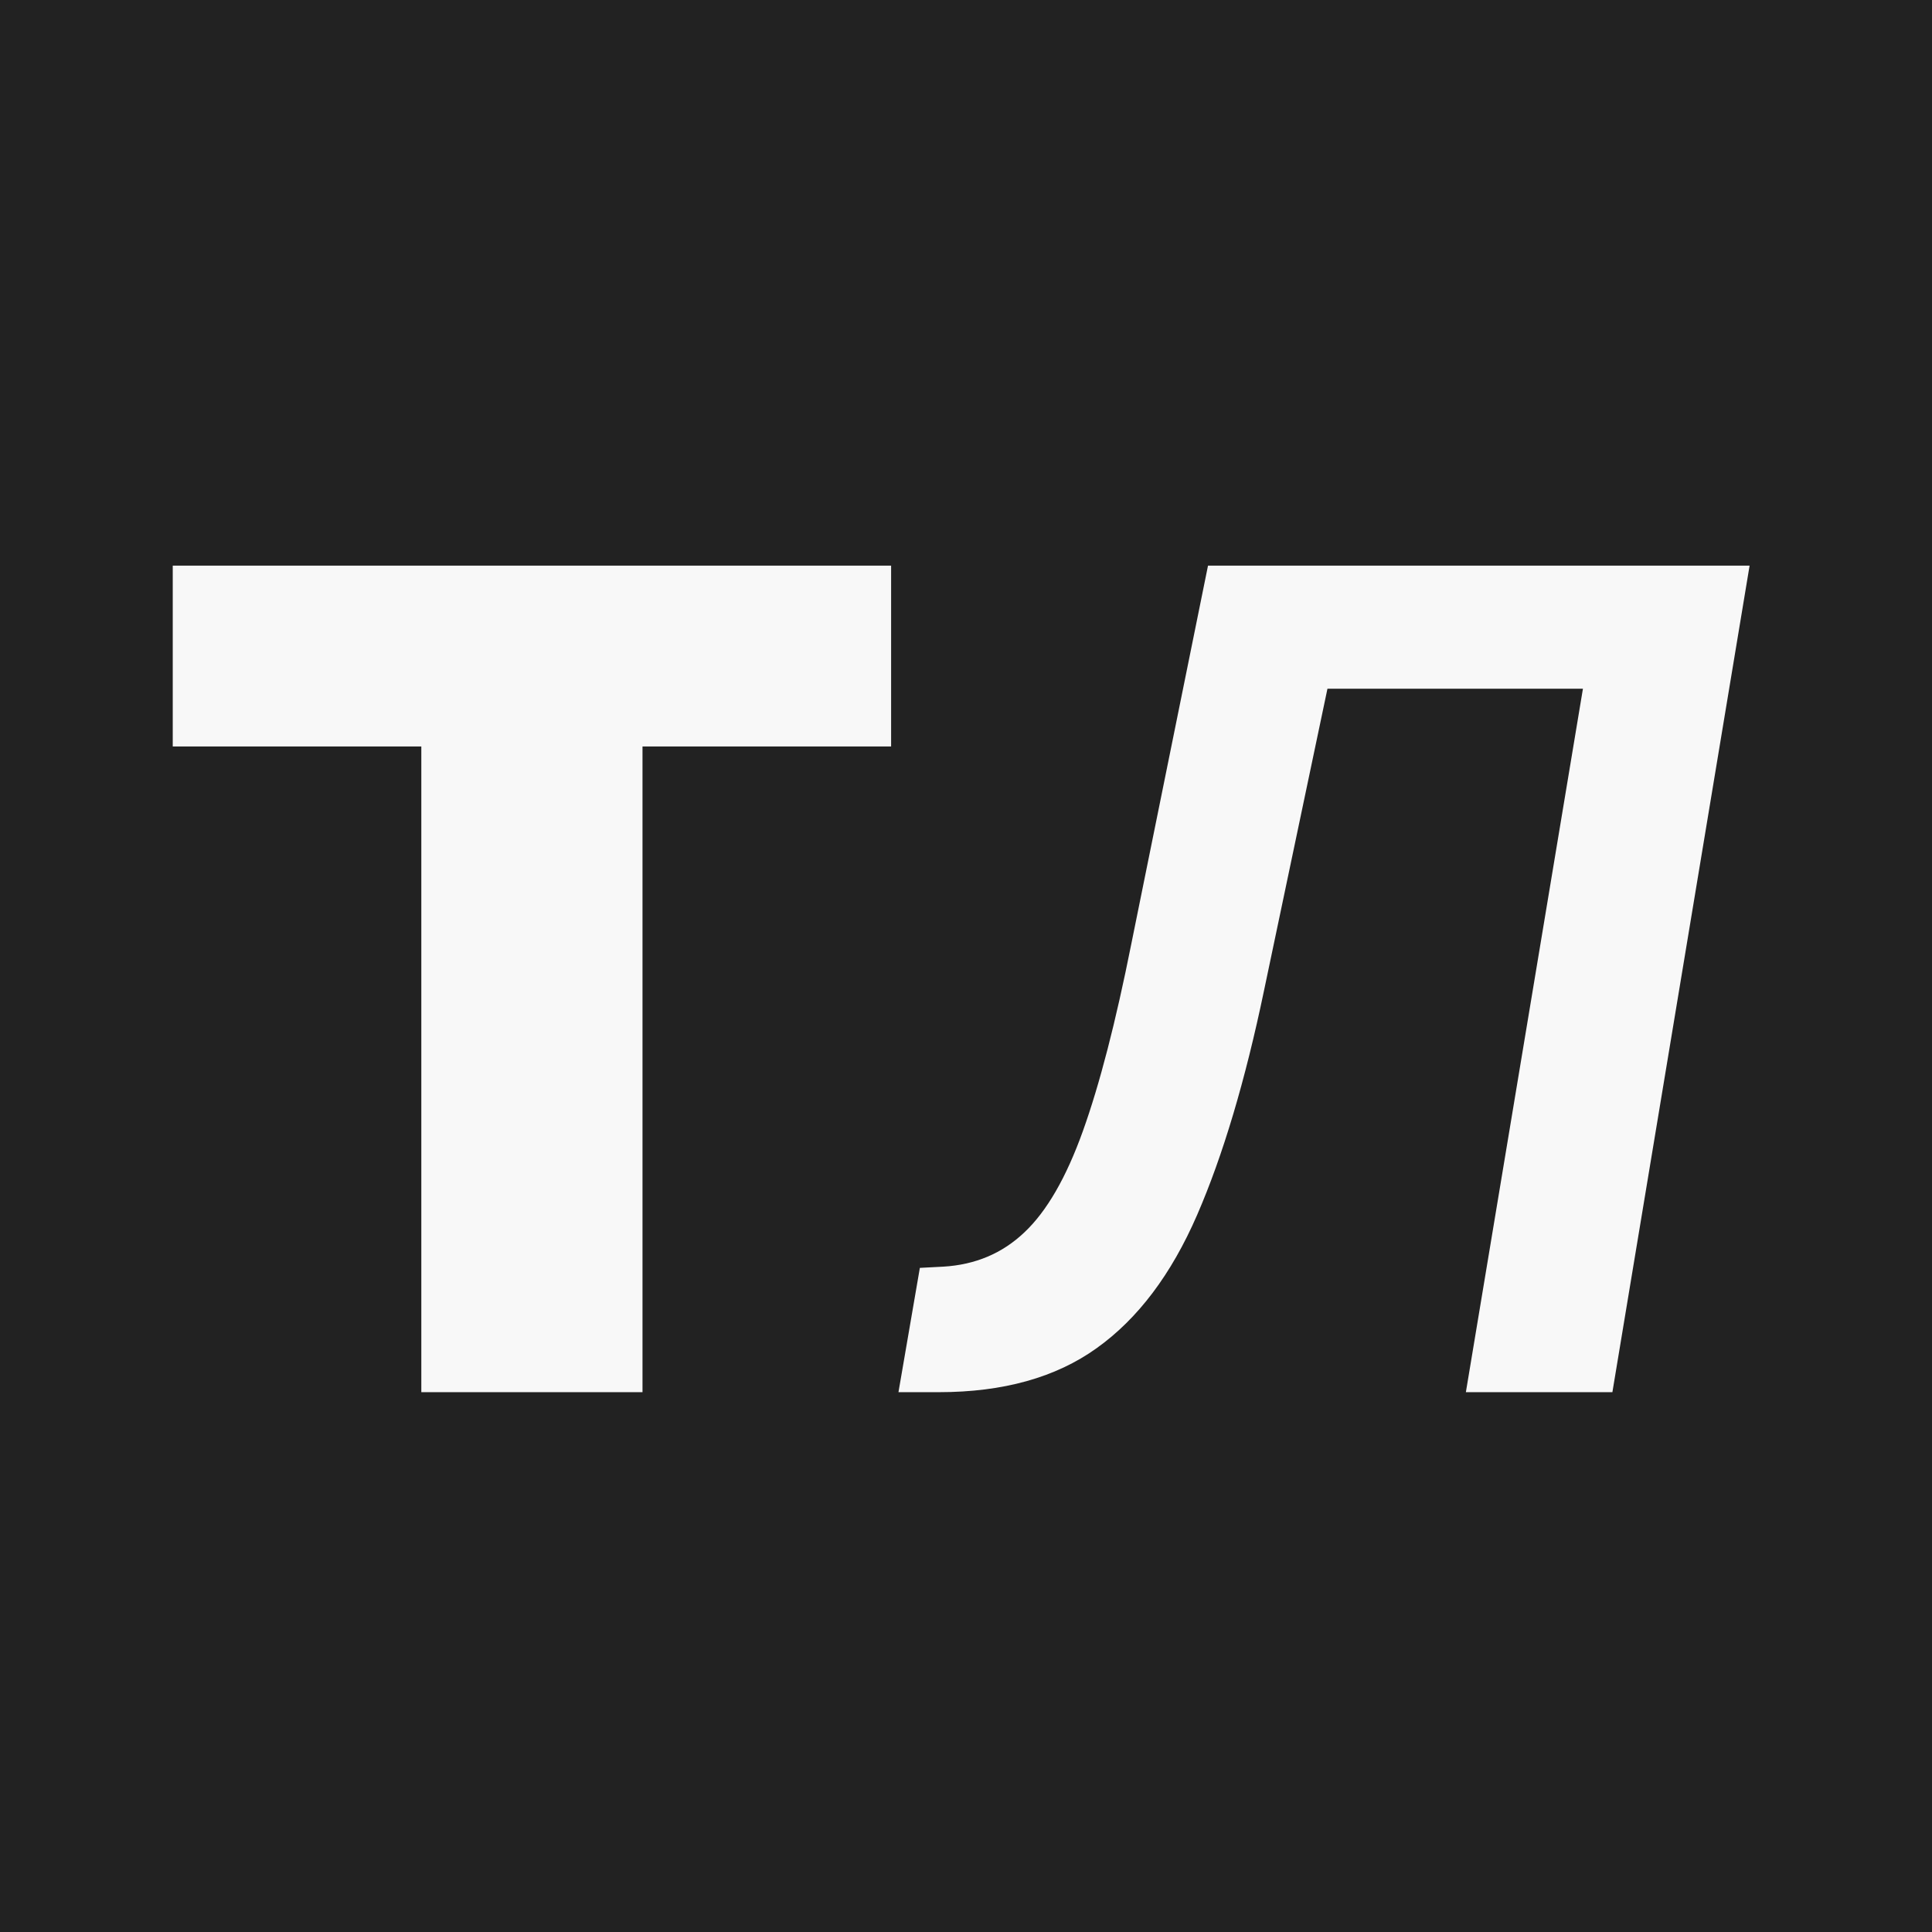 <svg width="68" height="68" viewBox="0 0 68 68" fill="none" xmlns="http://www.w3.org/2000/svg">
<rect width="68" height="68" fill="#222222"/>
<path d="M6.08 26.273V19.909H31.364V26.273H22.614V49H14.829V26.273H6.08ZM31.623 49L32.376 44.625L33.2 44.582C34.327 44.516 35.278 44.114 36.055 43.375C36.841 42.636 37.527 41.448 38.114 39.81C38.702 38.171 39.27 35.974 39.819 33.219L42.518 19.909H61.58L56.751 49H51.594L55.714 24.241H46.722L44.492 34.852C43.829 38.034 43.043 40.671 42.134 42.764C41.225 44.857 40.046 46.419 38.597 47.452C37.158 48.484 35.307 49 33.043 49H31.623Z" fill="#F8F8F8"/>
</svg>
